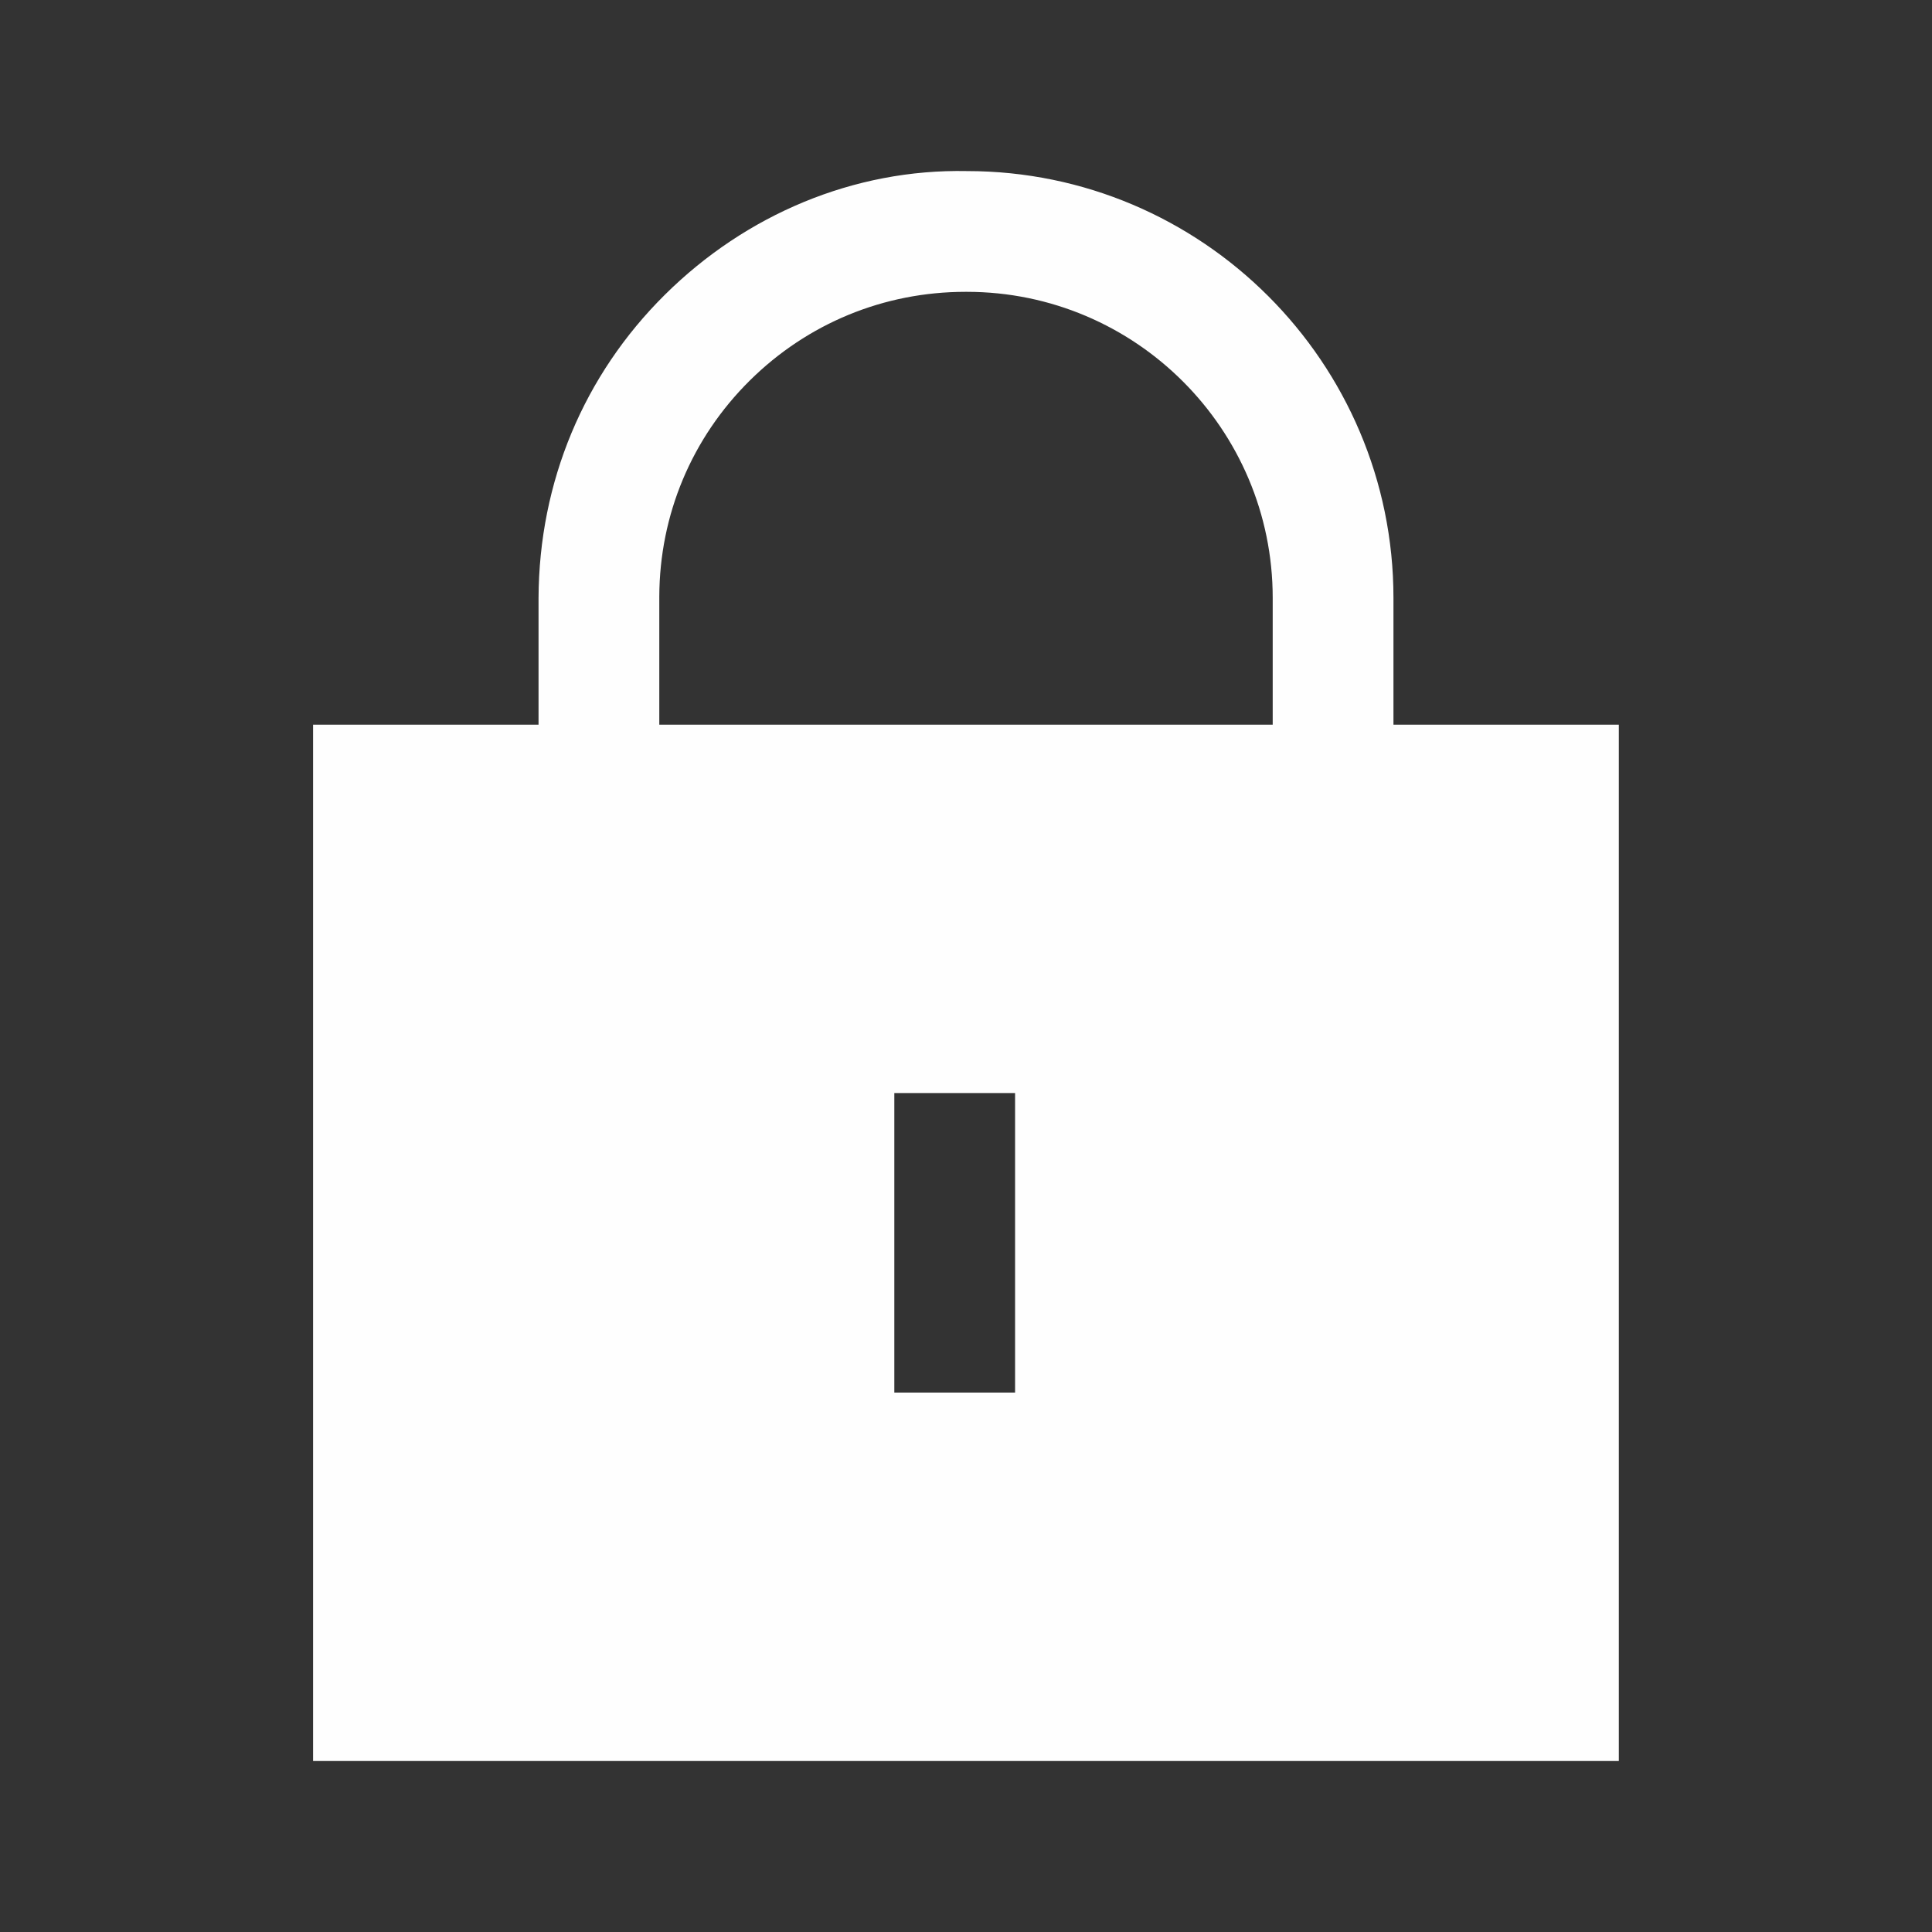 <svg width="20" height="20" viewBox="0 0 20 20" fill="none" xmlns="http://www.w3.org/2000/svg">
<rect x="0" y="0" width="20" height="20" fill="#333333" stroke="none"/>
<path fill-rule="evenodd" clip-rule="evenodd" d="M13.175 7.502H6.825V6.174C6.828 5.329 7.16 4.535 7.762 3.939C8.36 3.347 9.151 3.021 9.995 3.021H10.008C11.755 3.021 13.175 4.442 13.175 6.189V7.502ZM9.258 14.416H10.508V11.315H9.258V14.416ZM14.425 7.502V6.189C14.425 3.753 12.443 1.771 10.01 1.771C8.841 1.747 7.72 2.221 6.883 3.051C6.044 3.882 5.58 4.989 5.575 6.189V7.502H3.241V18.23H16.758V7.502H14.425Z" fill="#FEFEFE"/>
</svg>

